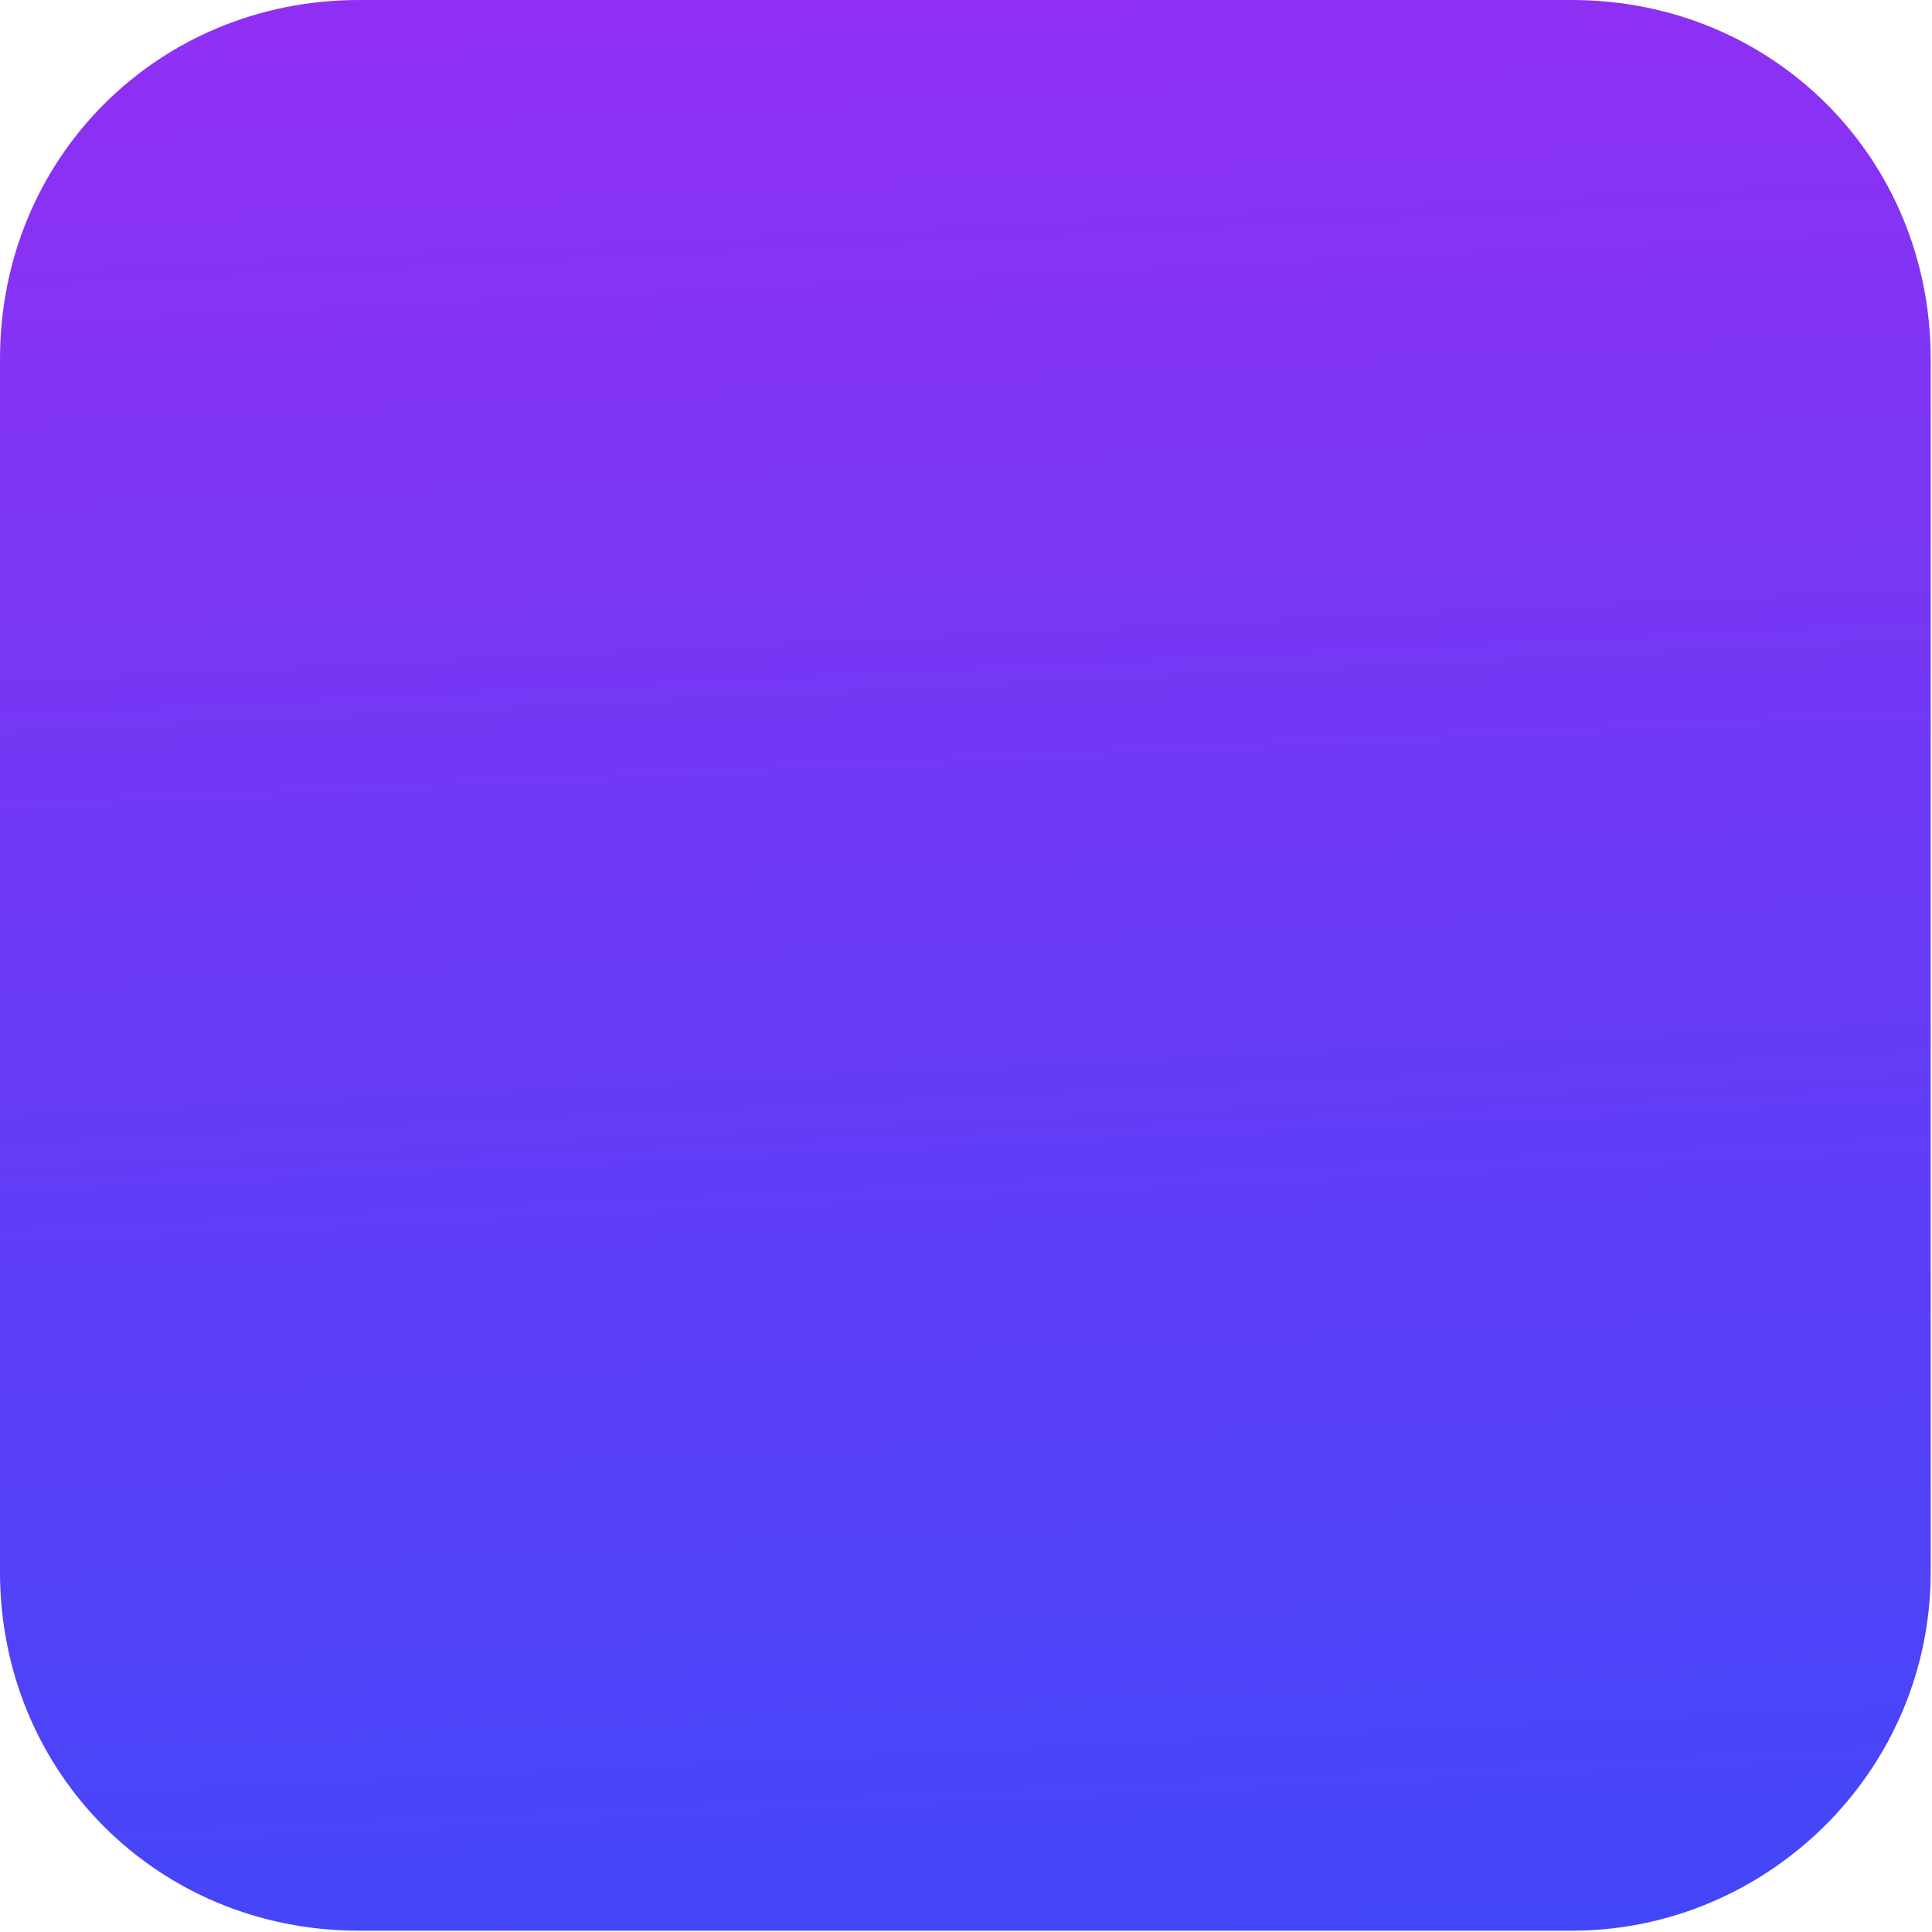 <svg width="61" height="61" viewBox="0 0 61 61" fill="none" xmlns="http://www.w3.org/2000/svg">
<path d="M49.629 60.959H11.331C4.986 60.959 0 55.974 0 49.629V11.331C0 4.986 4.986 0 11.331 0H49.629C55.974 0 60.959 4.986 60.959 11.331V49.629C60.959 55.974 55.747 60.959 49.629 60.959Z" fill="url(#paint0_linear_1006_31)"/>
<defs>
<linearGradient id="paint0_linear_1006_31" x1="30.69" y1="-10.106" x2="34.491" y2="68.47" gradientUnits="userSpaceOnUse">
<stop stop-color="#9C2CF3"/>
<stop offset="1" stop-color="#3A49F9"/>
</linearGradient>
</defs>
</svg>
